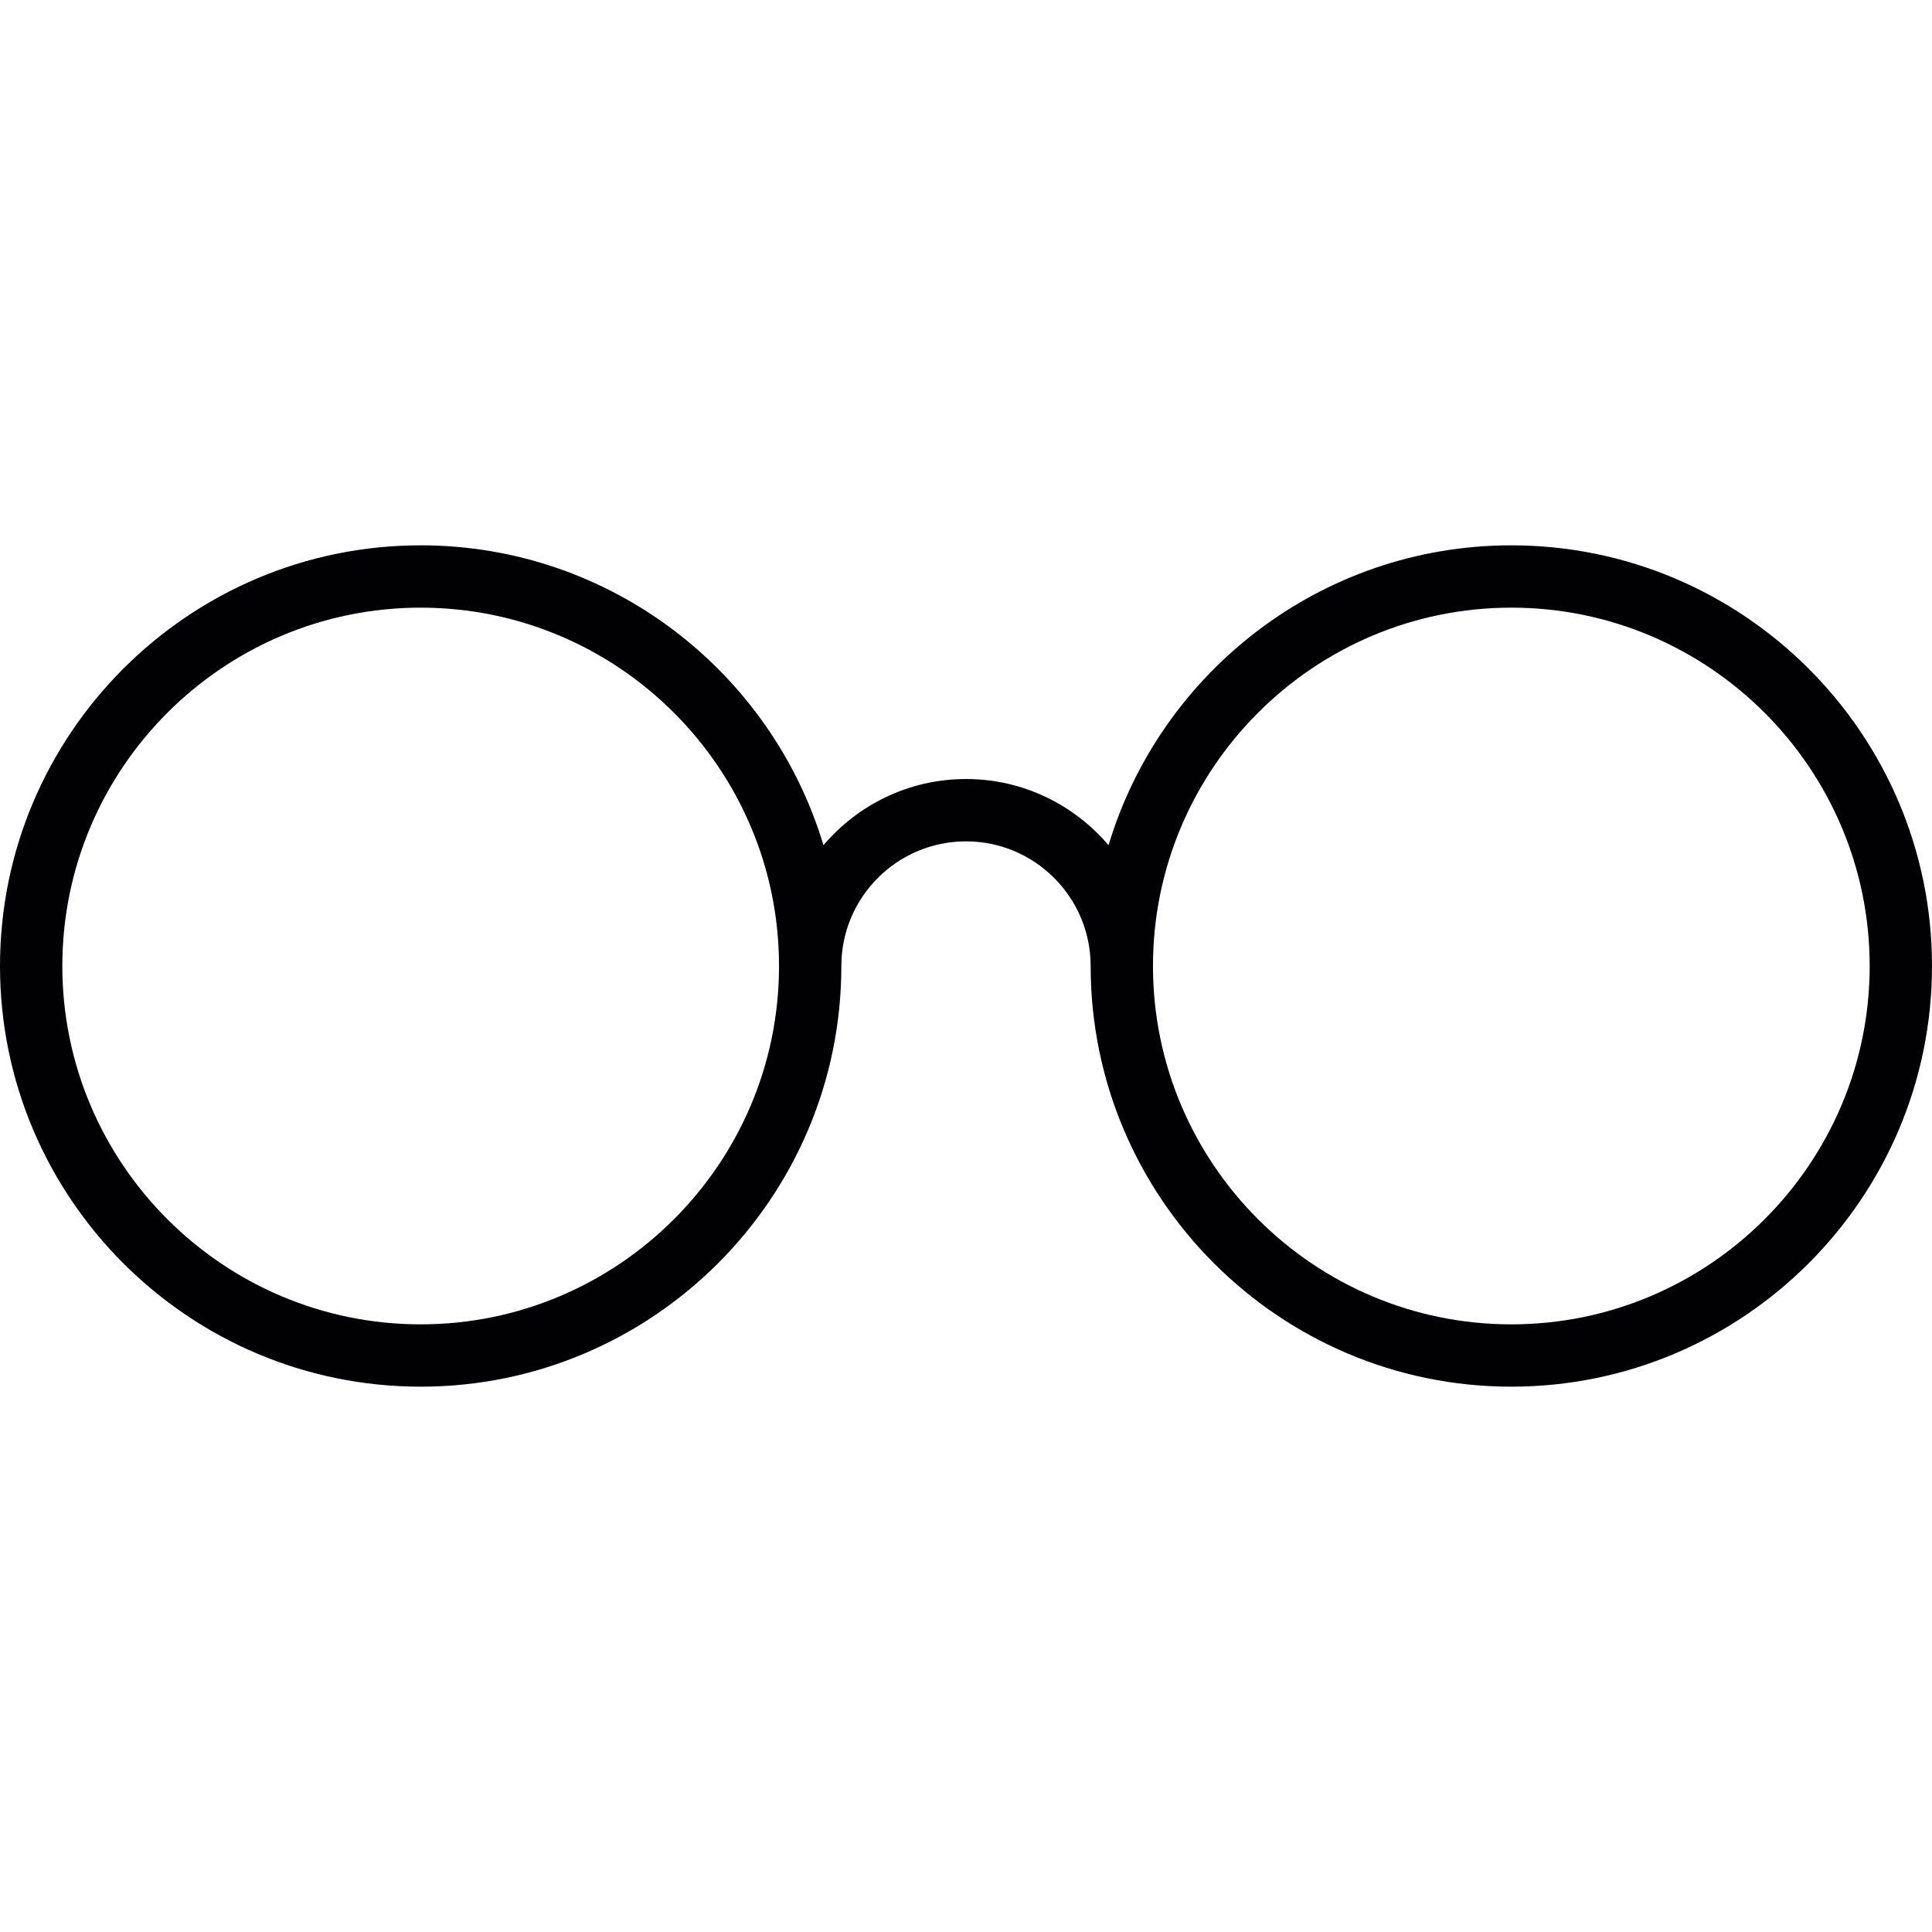 <svg width="27" height="27" viewBox="0 0 27 27" fill="none" xmlns="http://www.w3.org/2000/svg">
<path d="M21.121 7.621C18.466 7.621 16.219 9.391 15.492 11.812C15.011 11.247 14.298 10.887 13.5 10.887C12.702 10.887 11.988 11.247 11.508 11.812C10.781 9.391 8.534 7.621 5.879 7.621C2.637 7.621 0 10.258 0 13.5C0 16.742 2.637 19.379 5.879 19.379C9.121 19.379 11.758 16.742 11.758 13.5C11.758 12.539 12.539 11.758 13.5 11.758C14.46 11.758 15.242 12.539 15.242 13.5C15.242 16.742 17.879 19.379 21.121 19.379C24.363 19.379 27 16.742 27 13.5C27 10.258 24.363 7.621 21.121 7.621ZM5.879 18.508C3.118 18.508 0.871 16.261 0.871 13.5C0.871 10.739 3.118 8.492 5.879 8.492C8.64 8.492 10.887 10.739 10.887 13.5C10.887 16.261 8.64 18.508 5.879 18.508ZM21.121 18.508C18.36 18.508 16.113 16.261 16.113 13.5C16.113 10.739 18.36 8.492 21.121 8.492C23.882 8.492 26.129 10.739 26.129 13.5C26.129 16.261 23.882 18.508 21.121 18.508Z" fill="#010002"/>
</svg>
